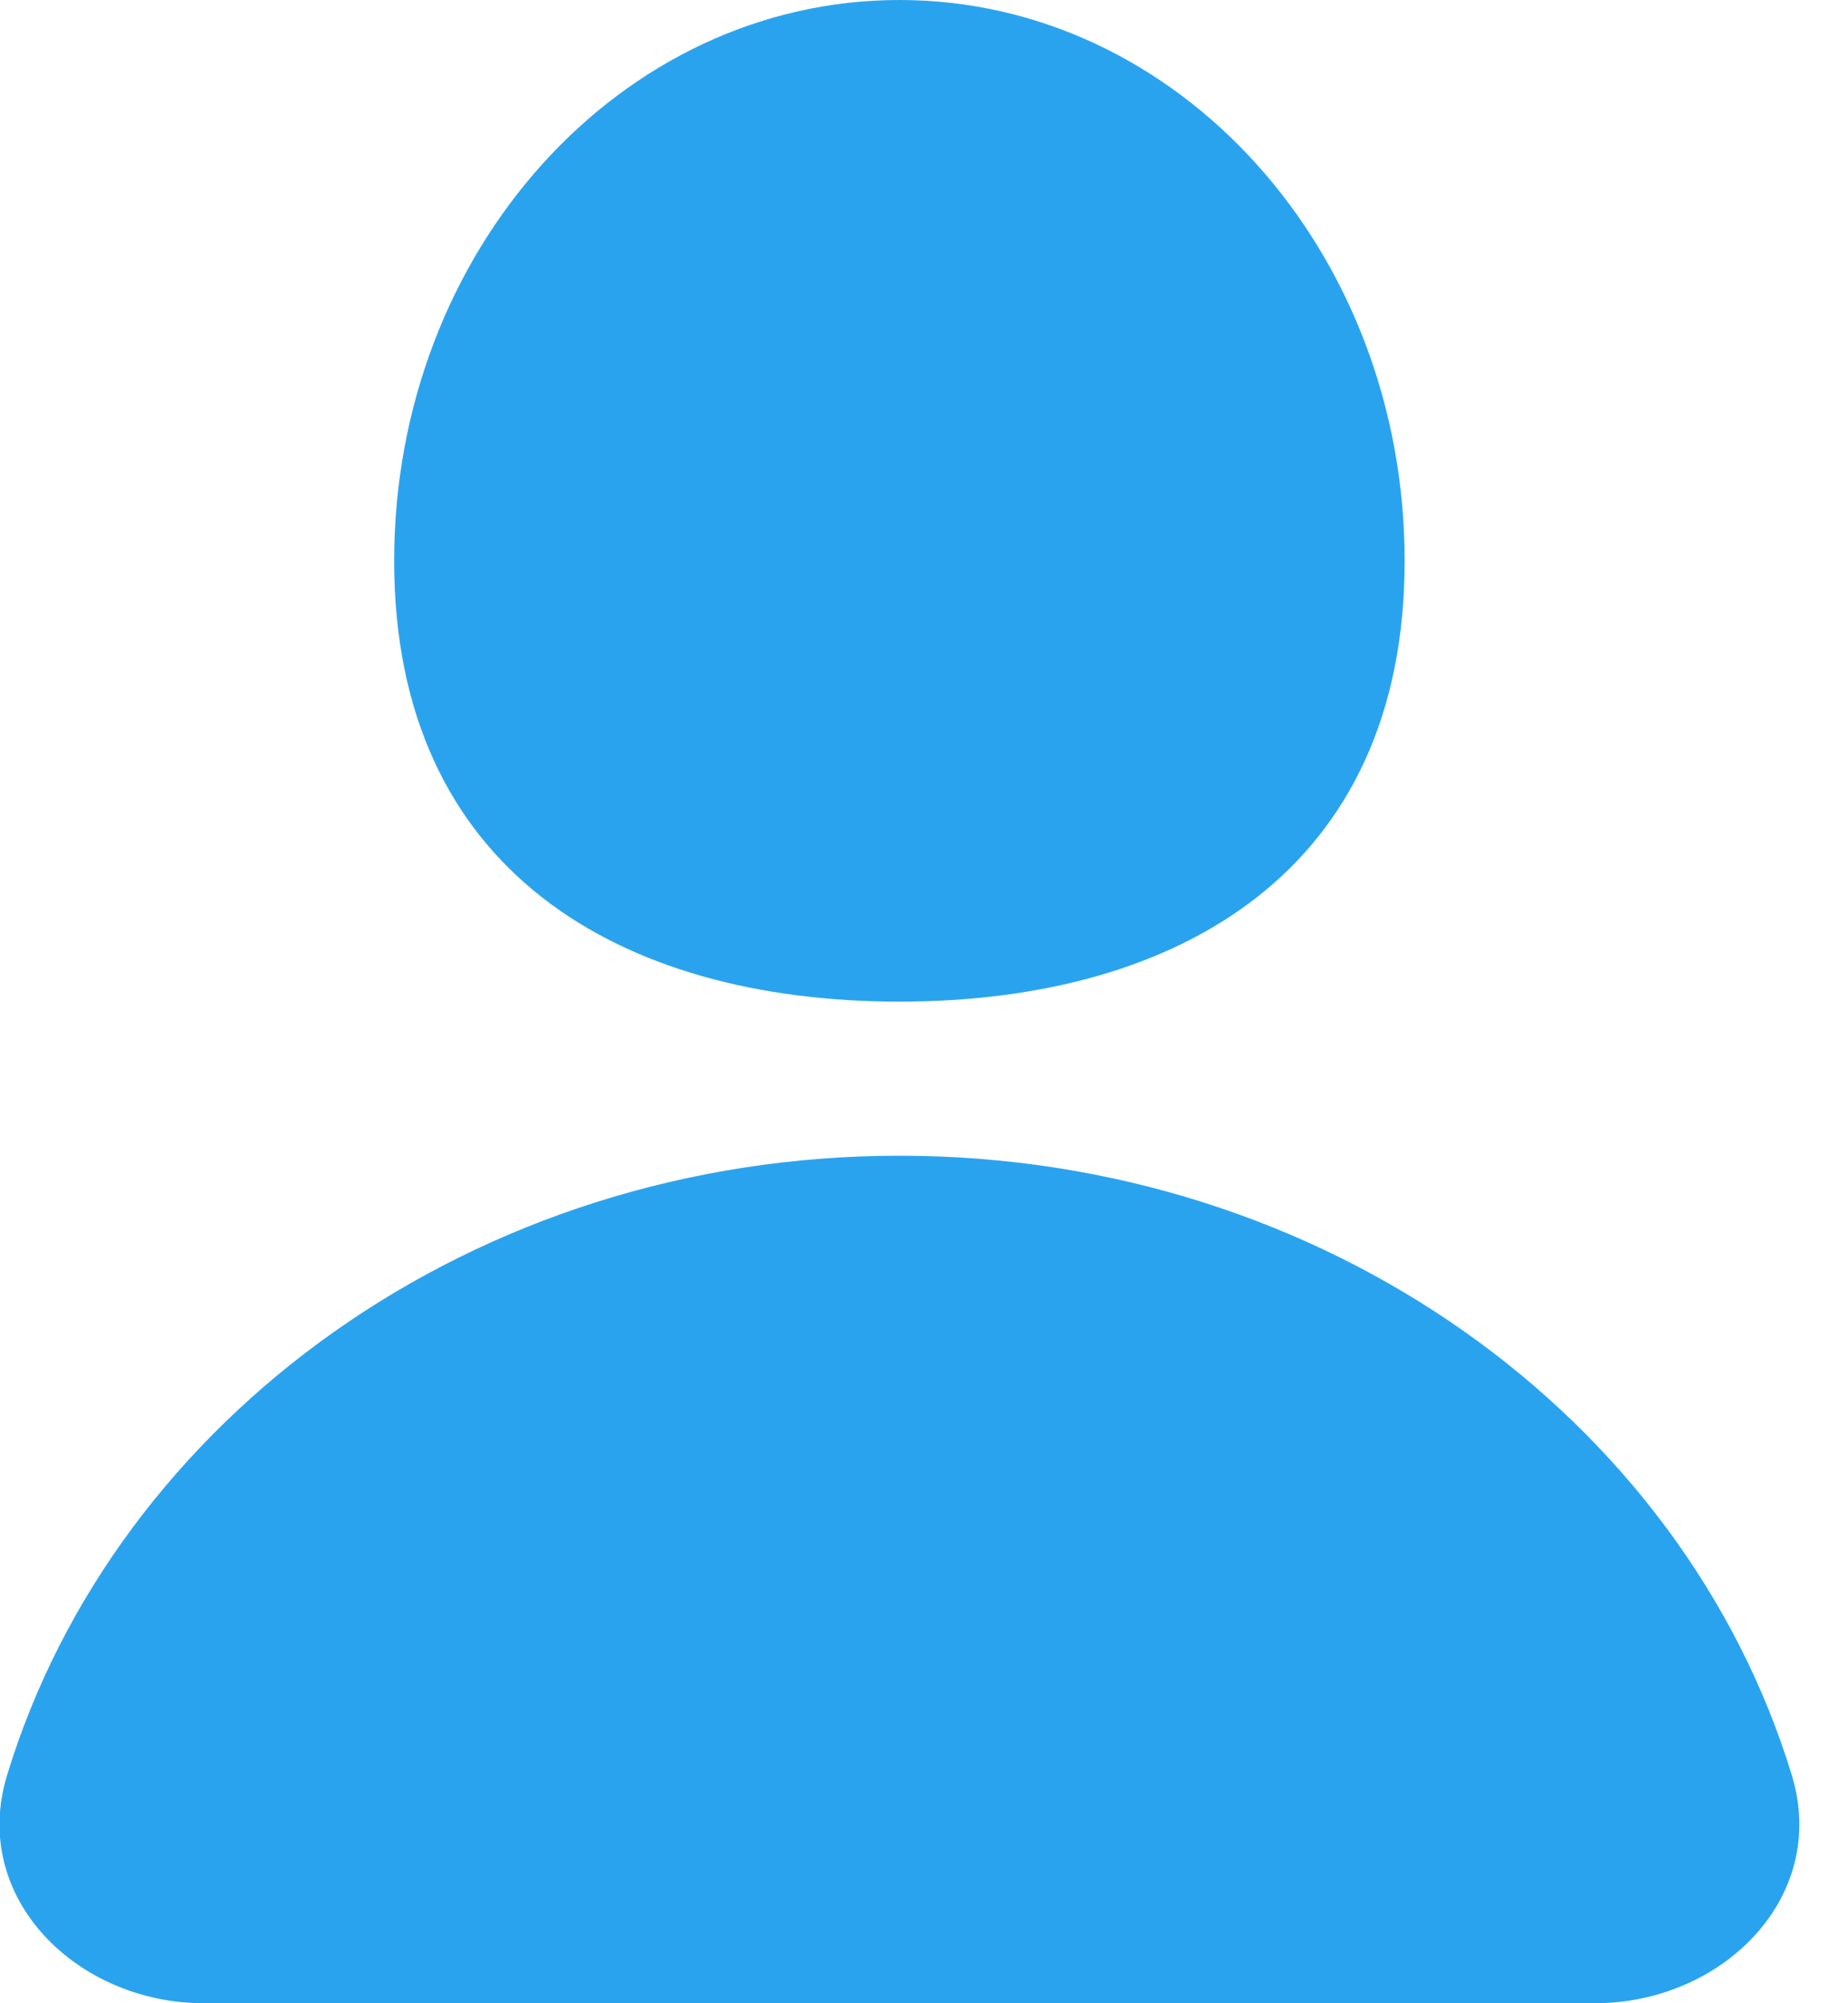 <svg width="24" height="26" viewBox="0 0 24 26" fill="none" xmlns="http://www.w3.org/2000/svg">
<path d="M11.681 15C17.204 15 21.858 18.404 23.271 23.043C23.753 24.628 22.367 26 20.71 26H2.651C0.995 26 -0.392 24.628 0.091 23.043C1.503 18.404 6.157 15 11.681 15ZM11.681 0C15.305 9.34931e-05 18.242 3.26 18.242 7.28C18.242 11.301 15.304 13 11.681 13C8.057 13 5.119 11.301 5.119 7.28C5.119 3.26 8.057 0 11.681 0Z" fill="#2AA3EF"/>
</svg>
